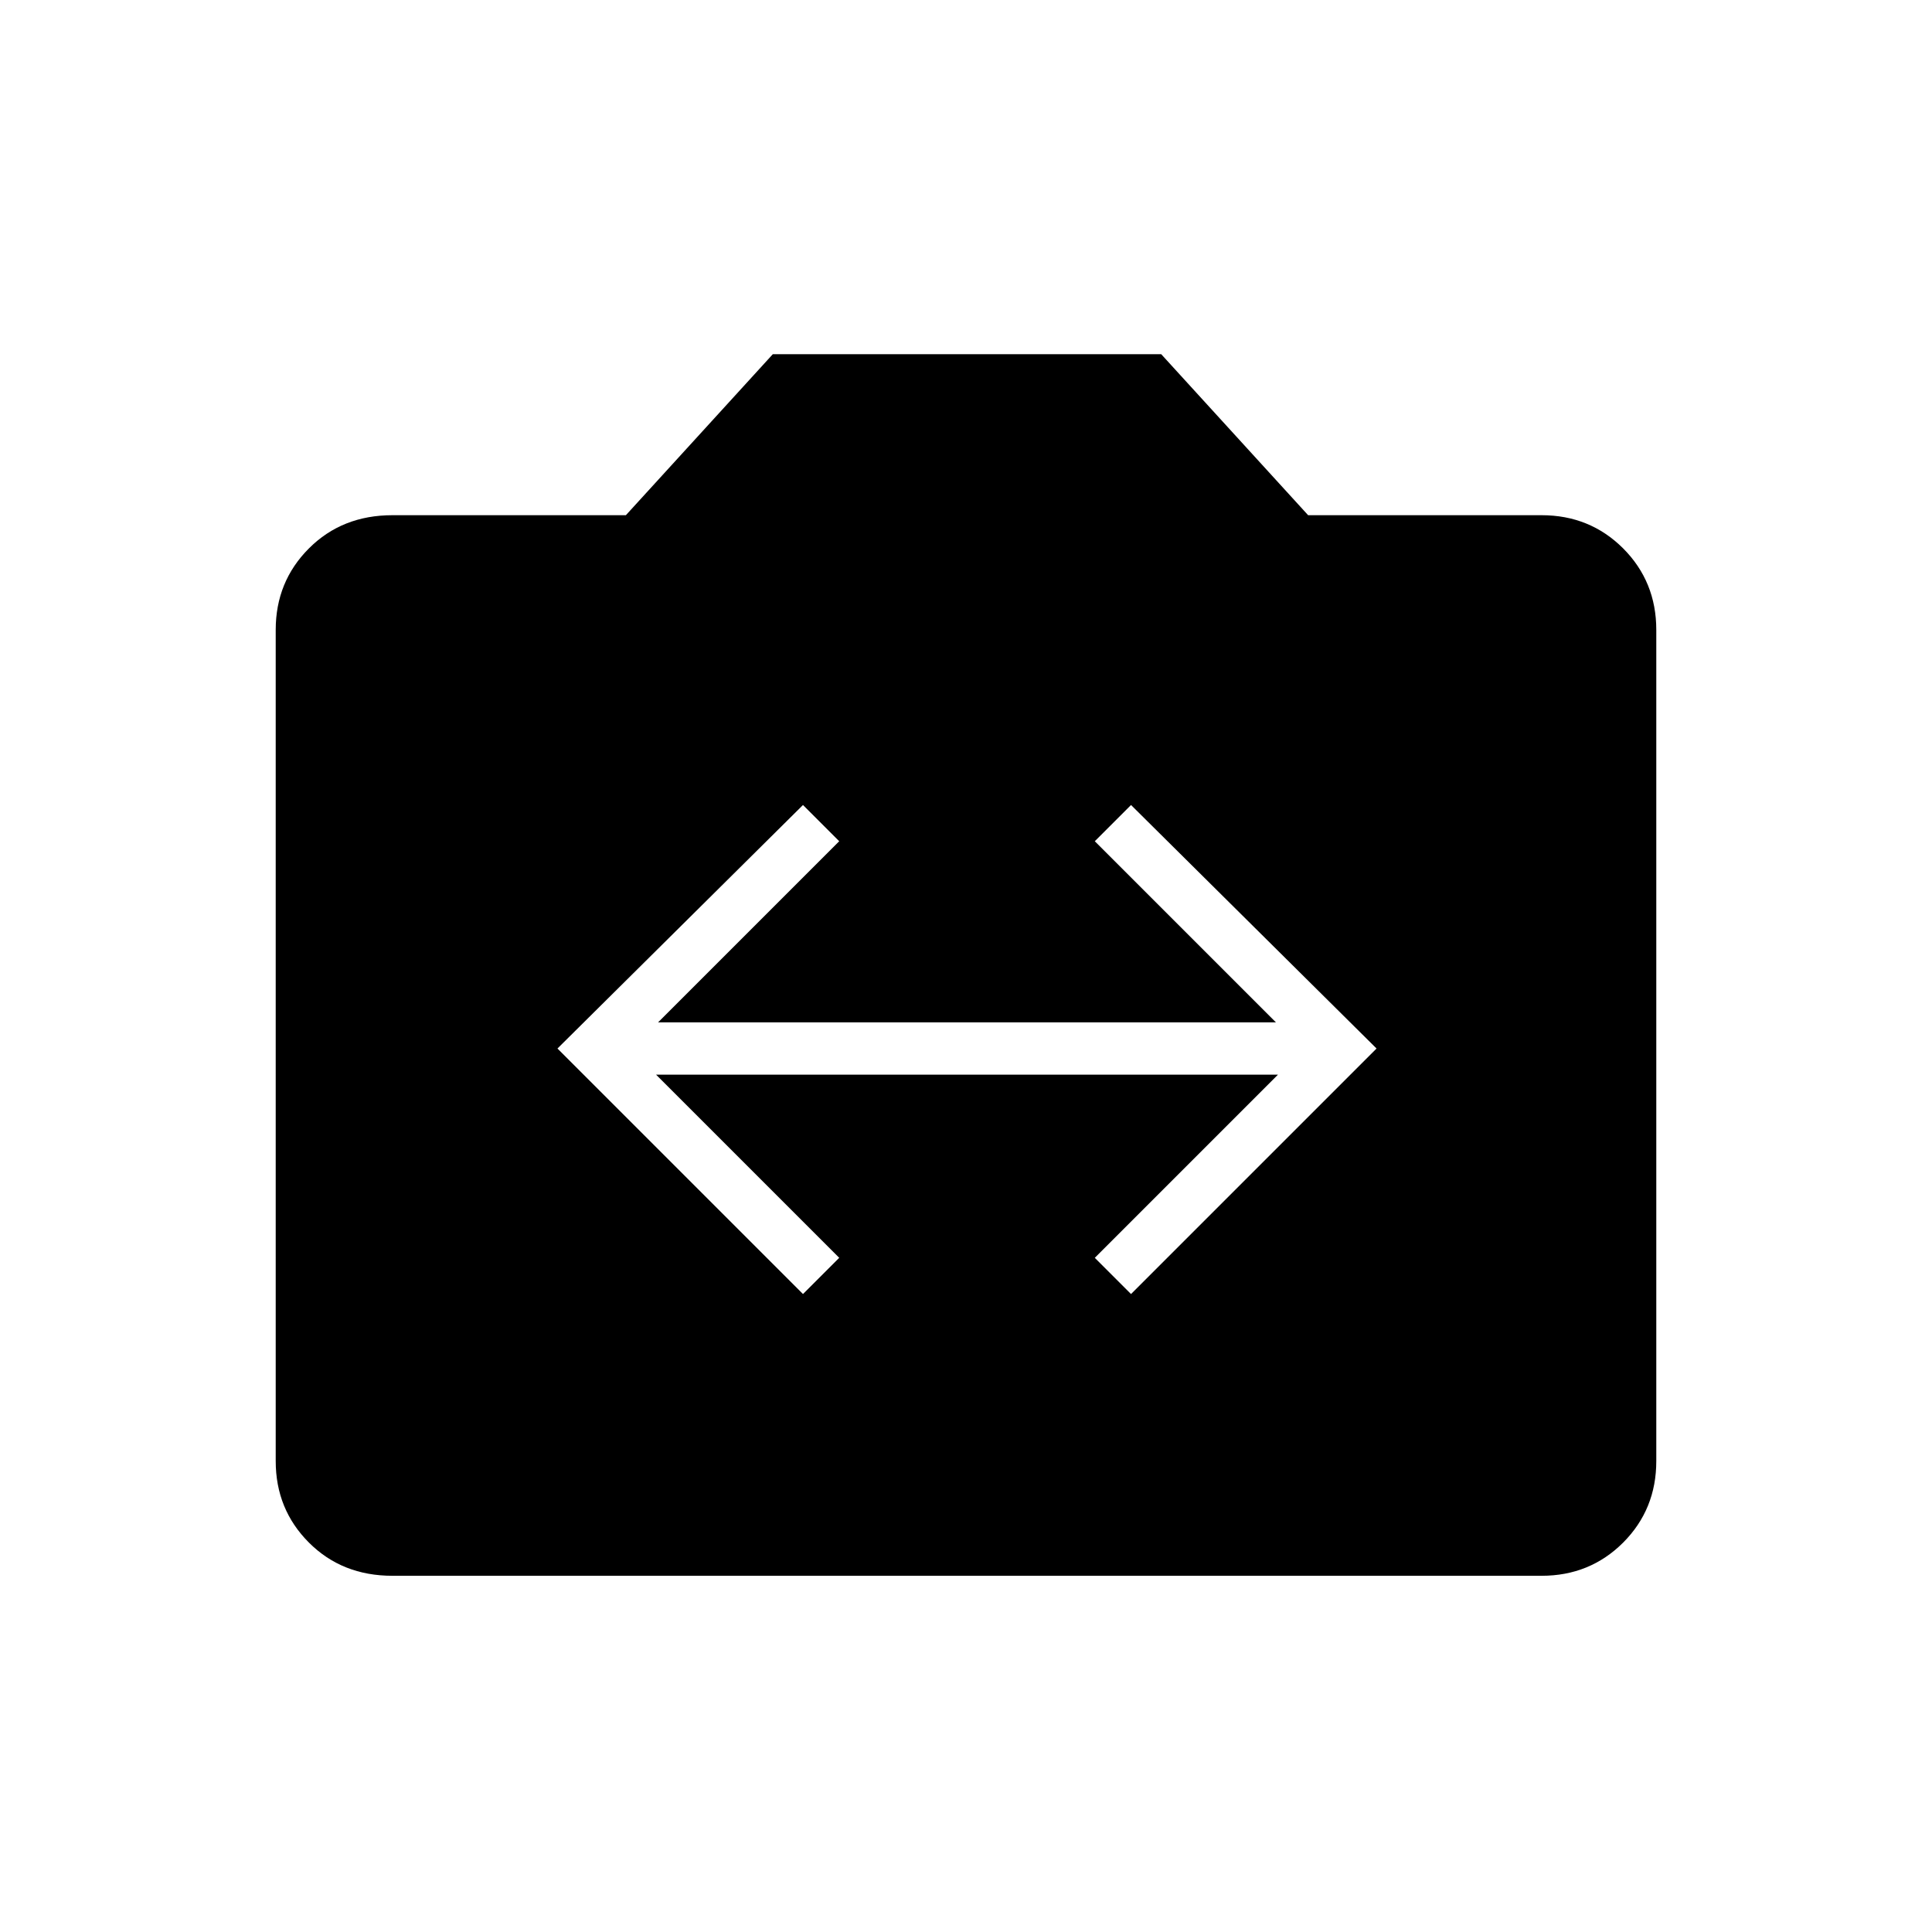 <svg xmlns="http://www.w3.org/2000/svg" height="24" width="24"><path d="m9.975 16.075.45-.45L8.15 13.35h7.725L13.6 15.625l.45.45 3.05-3.05L14.05 10l-.45.45 2.25 2.25H8.175l2.25-2.25-.45-.45-3.05 3.025Zm-5.1 3.5q-.625 0-1.037-.412-.413-.413-.413-1.013V7.825q0-.6.413-1.013Q4.25 6.4 4.875 6.4h2.9l1.825-2h4.825l1.825 2h2.9q.6 0 1.013.412.412.413.412 1.013V18.15q0 .6-.412 1.013-.413.412-1.013.412Z"/></svg>